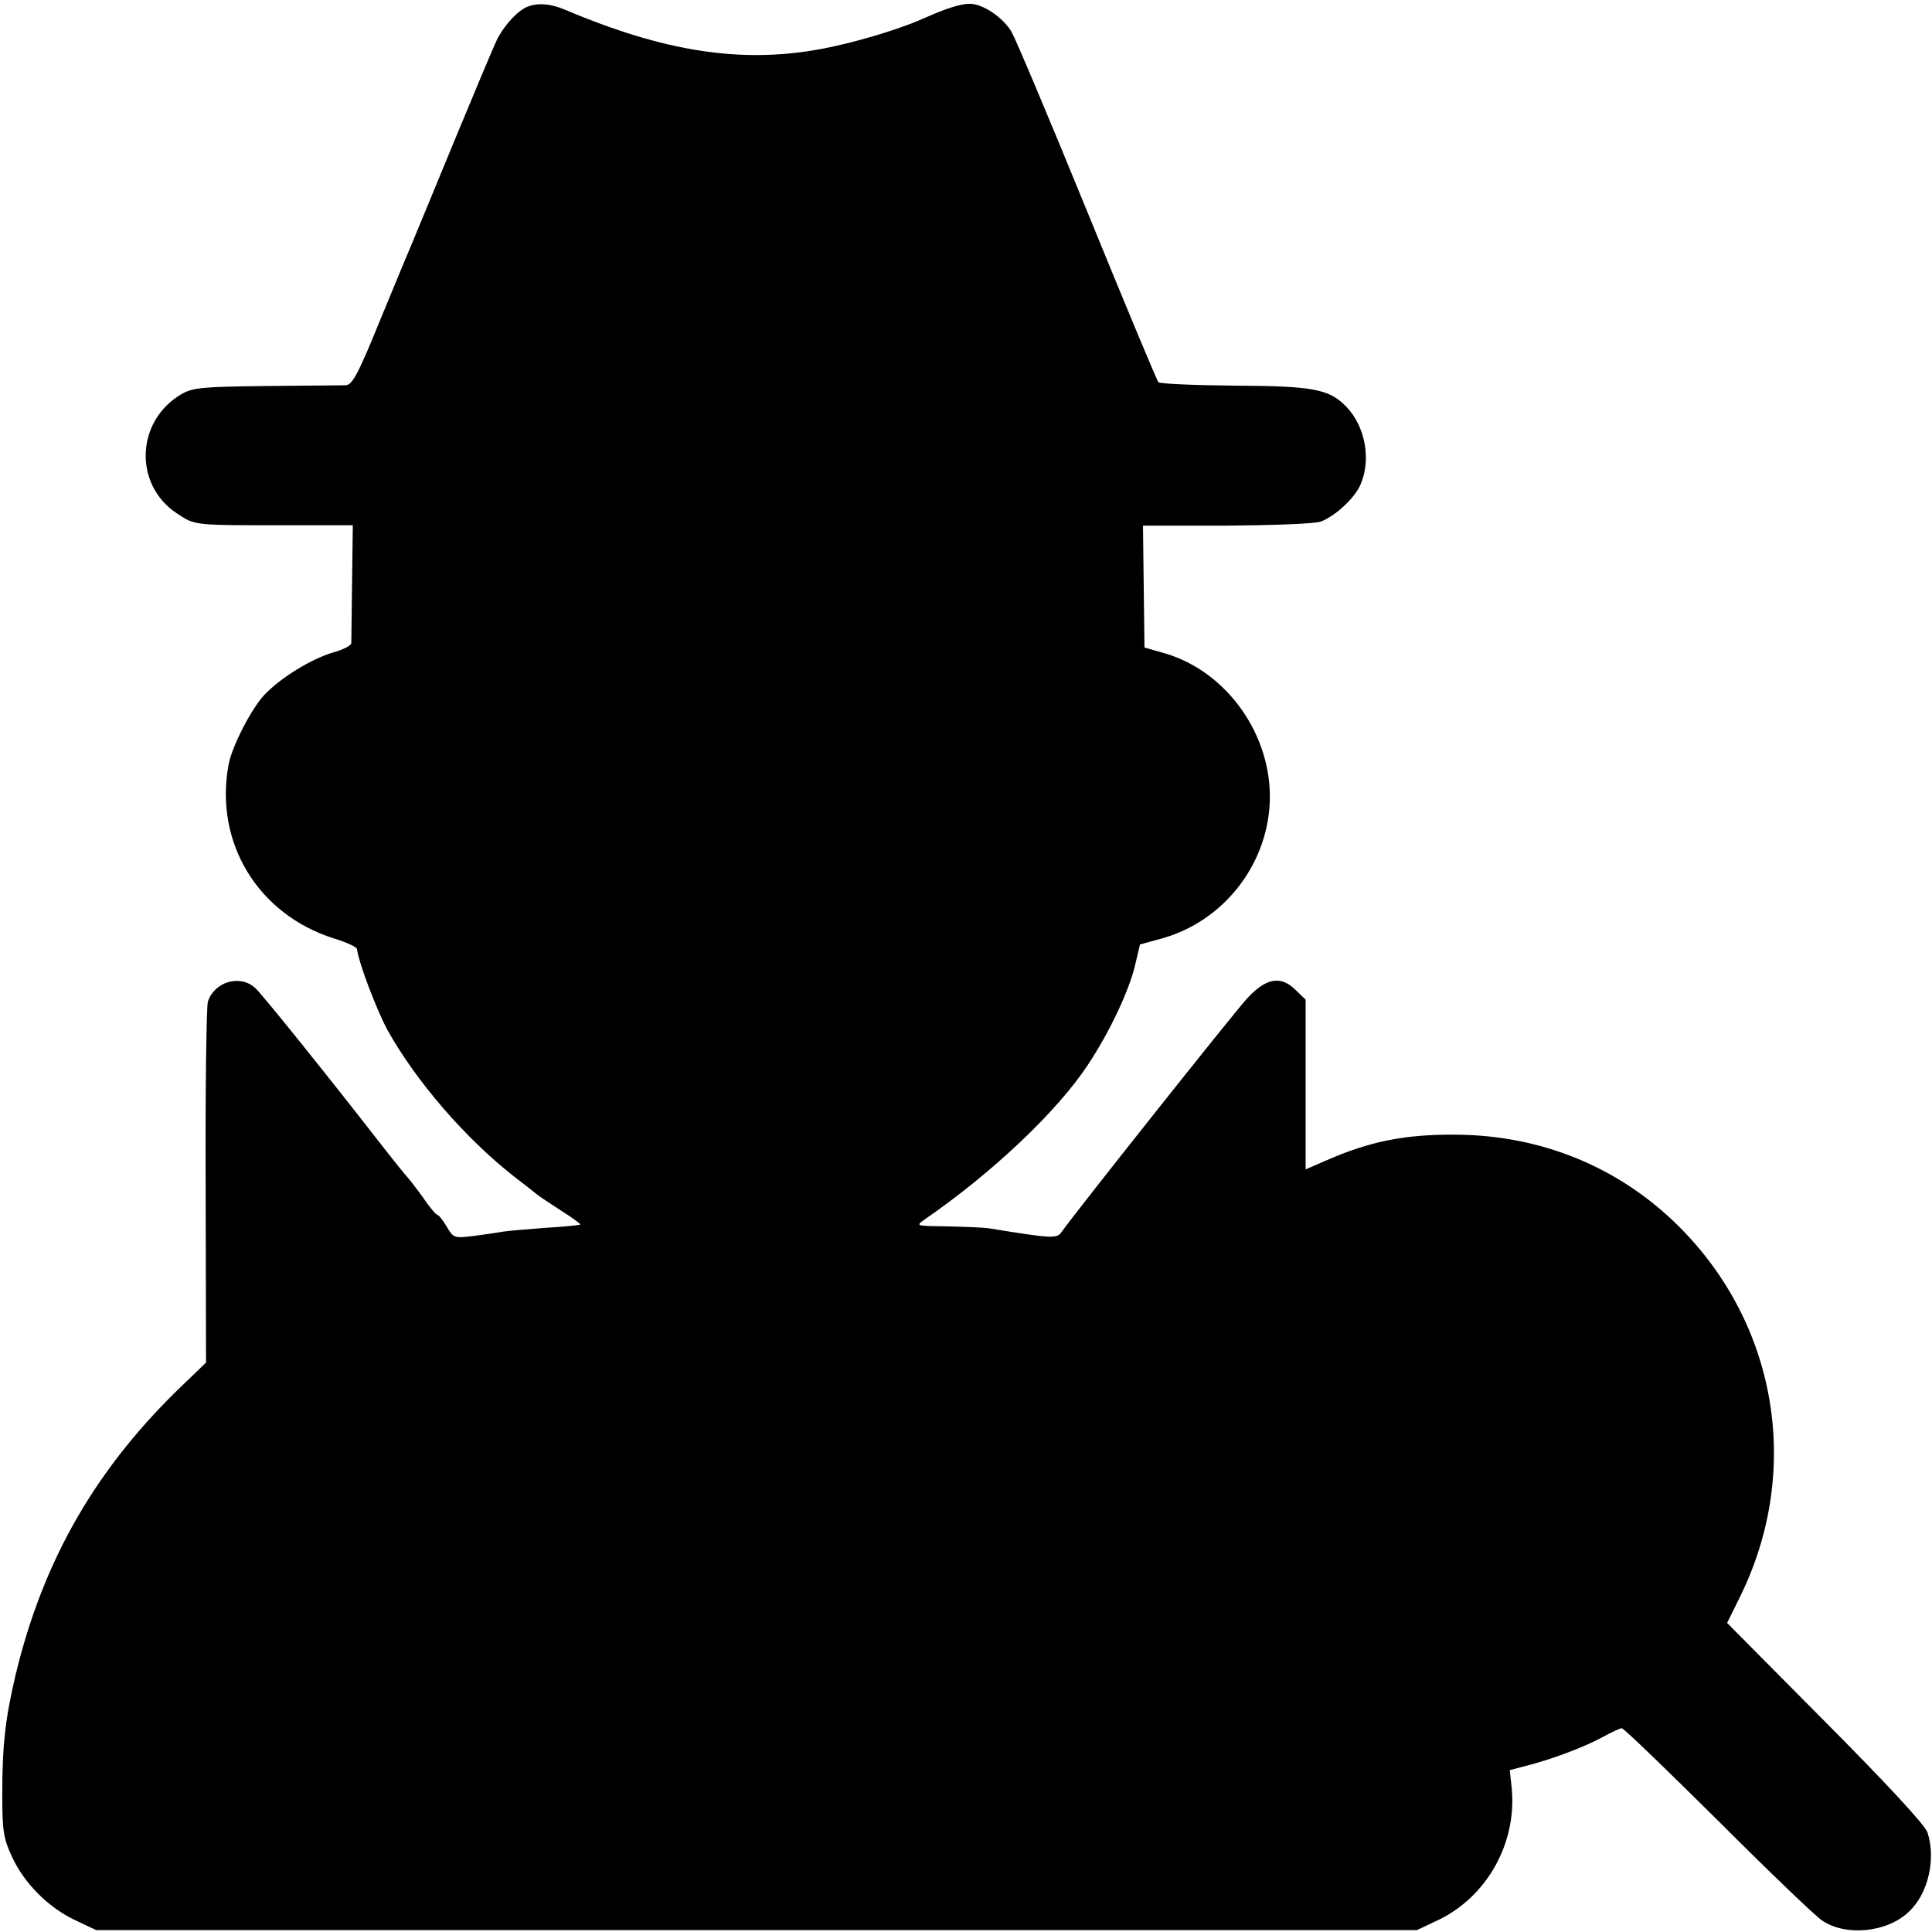 <?xml version="1.0" standalone="no"?>
<!DOCTYPE svg PUBLIC "-//W3C//DTD SVG 20010904//EN"
 "http://www.w3.org/TR/2001/REC-SVG-20010904/DTD/svg10.dtd">
<svg version="1.0" xmlns="http://www.w3.org/2000/svg"
 width="512pt" height="512pt" viewBox="0 0 512 512"
 preserveAspectRatio="xMidYMid meet">
<g transform="translate(0,512) scale(0.1,-0.1)"
fill="#000000" stroke="none">
<path d="M1400 5103 c-26 -9 -61 -47 -81 -84 -10 -20 -61 -142 -114 -270 -53
-129 -102 -247 -109 -264 -7 -16 -46 -110 -86 -207 -61 -150 -76 -178 -94
-179 -11 0 -106 -1 -211 -2 -172 -2 -193 -4 -225 -22 -120 -71 -126 -239 -12
-315 50 -33 41 -32 297 -32 l170 0 -2 -152 c-1 -83 -2 -156 -2 -161 -1 -6 -22
-17 -48 -24 -58 -17 -139 -67 -182 -112 -35 -37 -86 -137 -95 -184 -39 -207
77 -398 279 -462 33 -10 61 -23 61 -28 5 -38 52 -161 81 -215 76 -136 206
-287 338 -390 22 -17 47 -36 55 -43 8 -7 39 -27 68 -46 29 -18 51 -35 50 -36
-2 -2 -44 -6 -94 -9 -51 -4 -100 -8 -111 -10 -10 -2 -44 -7 -75 -11 -55 -7
-56 -6 -74 24 -10 17 -21 31 -24 31 -4 0 -22 21 -40 48 -19 26 -37 49 -40 52
-5 5 -35 42 -77 96 -122 157 -311 393 -327 406 -40 36 -107 17 -125 -36 -4
-12 -7 -232 -6 -489 l1 -468 -55 -53 c-234 -222 -376 -467 -450 -776 -27 -115
-35 -185 -35 -315 0 -97 3 -117 26 -166 32 -70 97 -135 168 -168 l55 -26 1750
0 1750 0 55 26 c131 62 211 206 196 352 l-5 46 42 11 c68 17 158 51 203 76 24
13 47 24 52 24 5 0 118 -109 253 -243 134 -134 259 -254 277 -266 62 -43 172
-33 230 22 52 48 73 140 50 211 -7 20 -107 128 -271 293 l-260 262 36 73 c162
332 97 719 -165 979 -157 156 -364 241 -591 242 -135 1 -228 -18 -344 -69
l-53 -23 0 225 0 225 -25 24 c-40 41 -80 34 -131 -22 -38 -42 -455 -567 -490
-617 -13 -19 -22 -19 -194 9 -14 2 -63 4 -110 5 -83 1 -84 1 -60 18 180 124
352 287 433 410 57 86 110 197 126 268 l12 51 58 16 c162 45 279 193 286 361
7 176 -112 345 -276 394 l-56 16 -2 162 -2 161 223 0 c125 1 234 5 249 11 40
16 90 63 105 99 28 66 12 152 -37 204 -46 48 -87 56 -298 57 -107 1 -197 5
-201 9 -4 4 -89 208 -189 453 -100 245 -190 458 -200 475 -22 38 -76 75 -111
75 -25 0 -65 -13 -125 -40 -66 -29 -183 -64 -270 -80 -211 -39 -415 -7 -677
104 -38 16 -70 19 -98 9z"/>
</g>
</svg>

